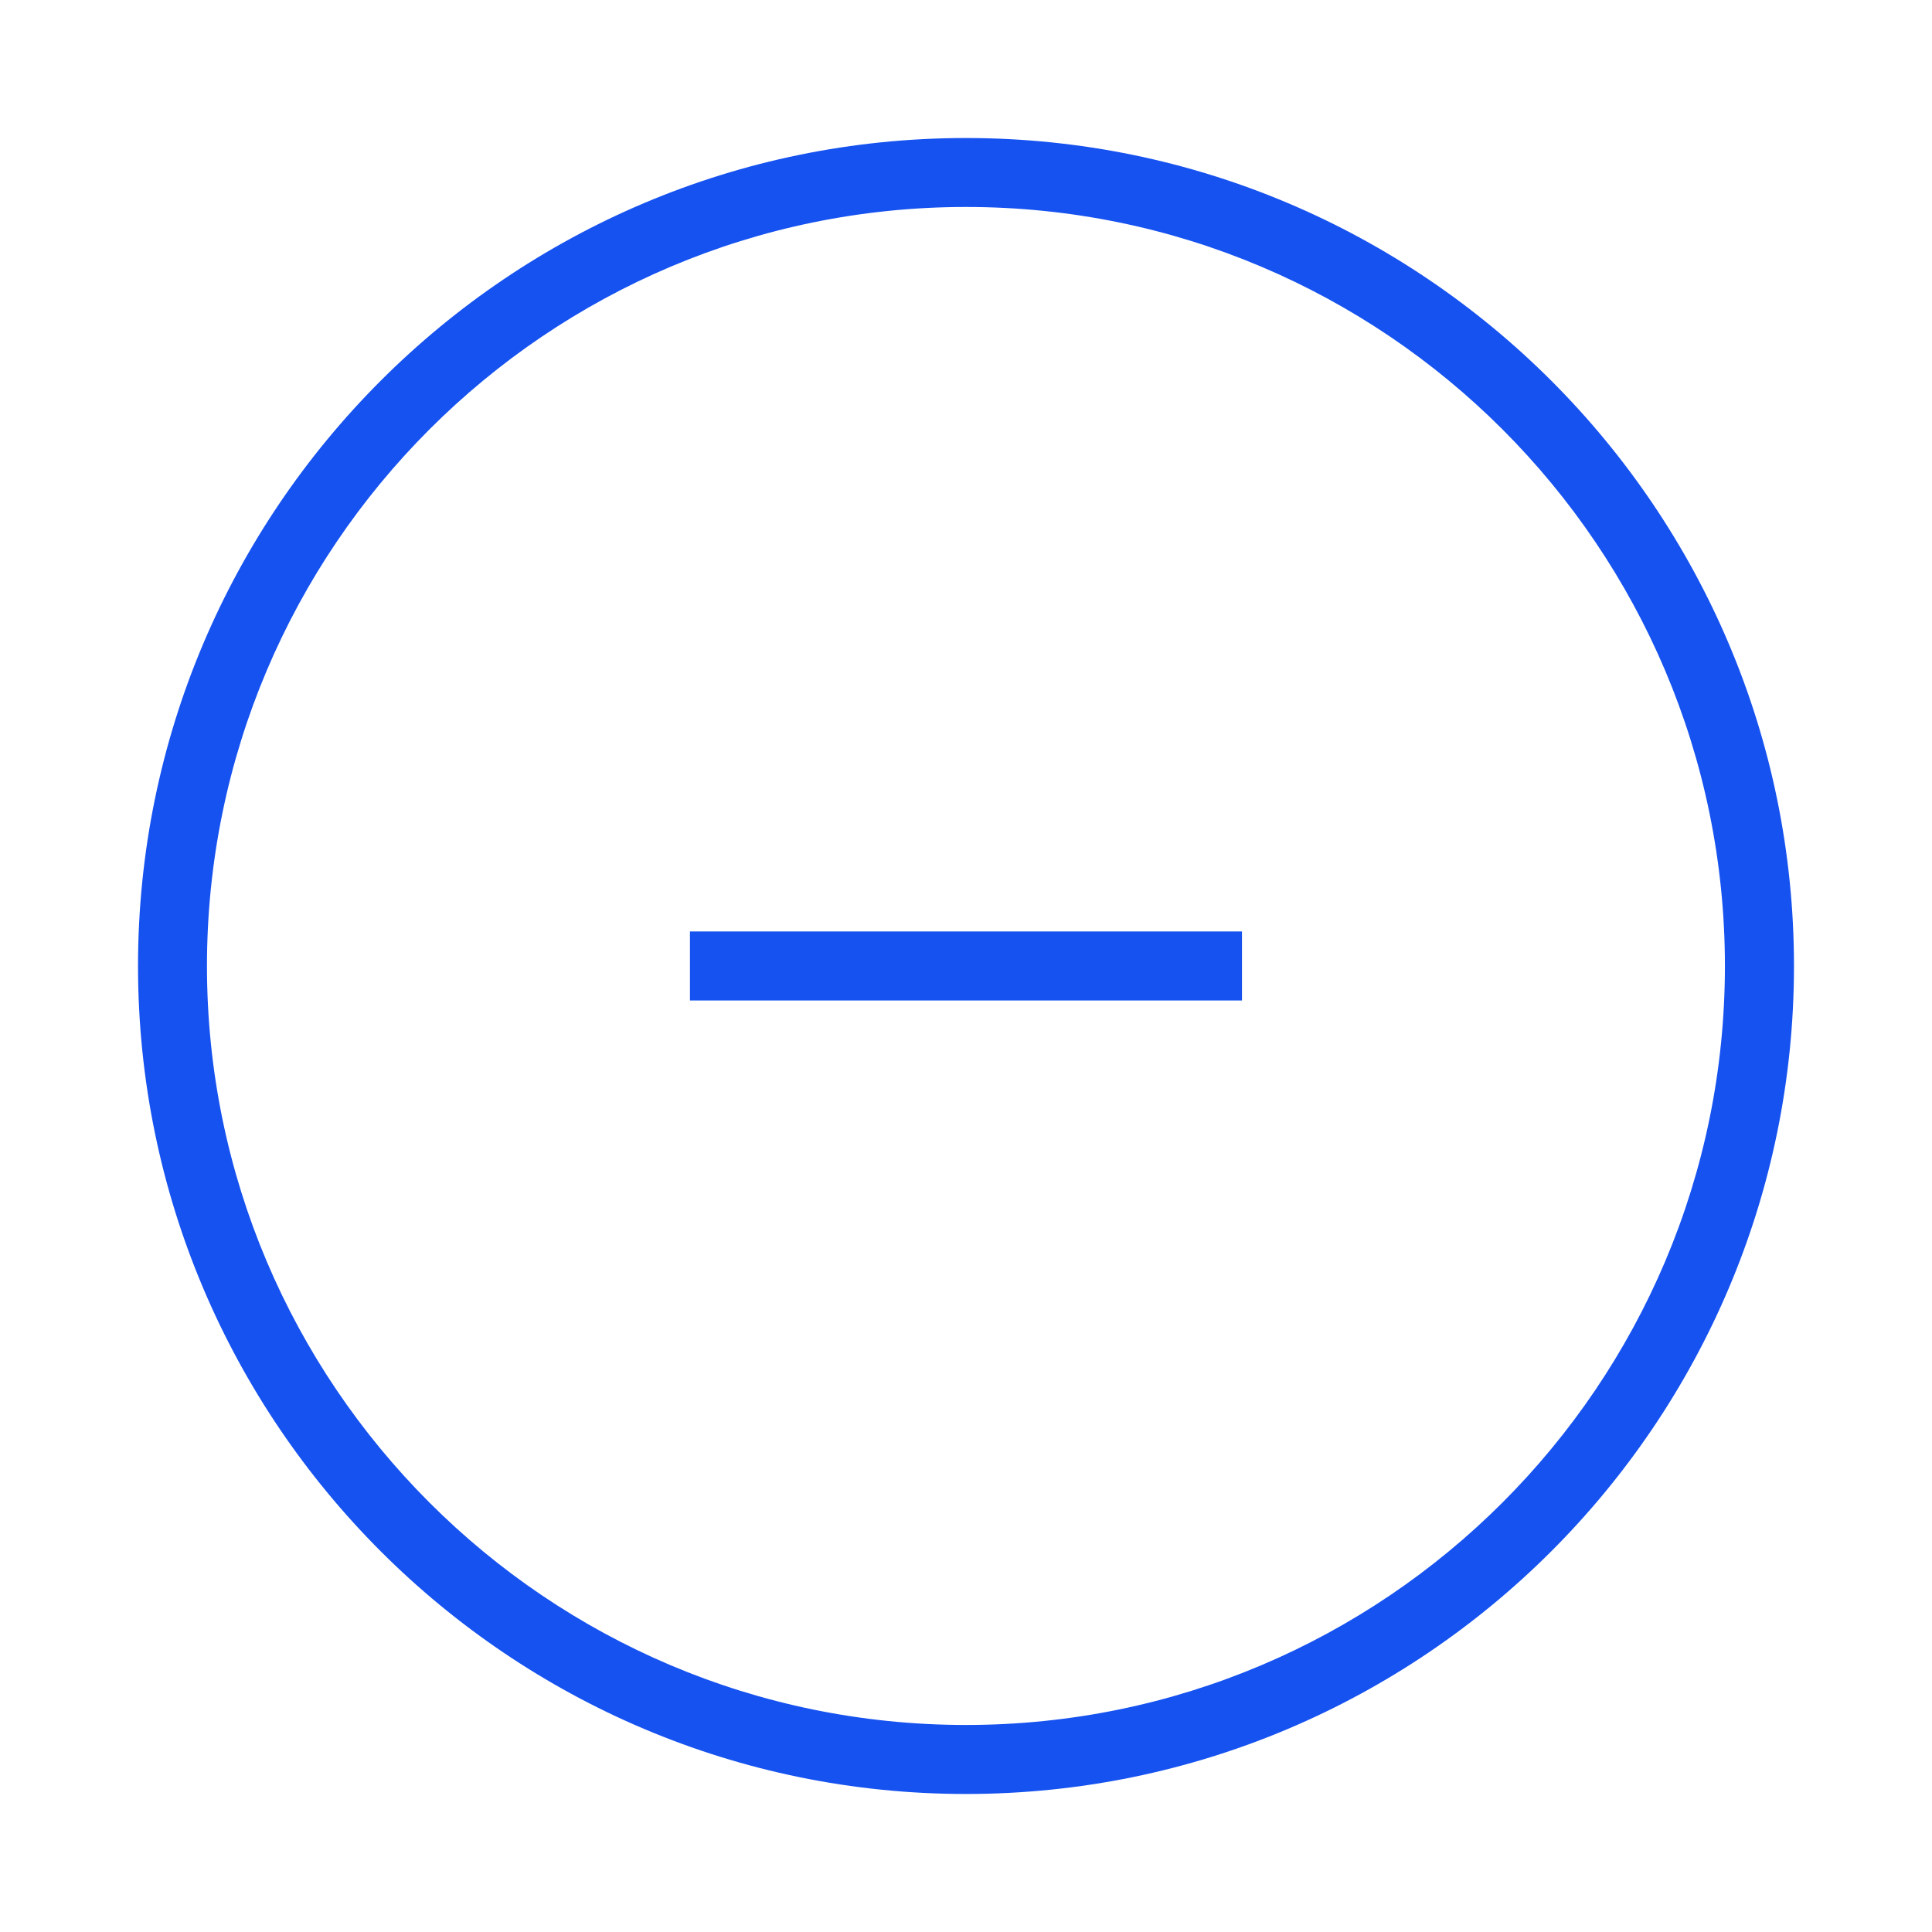 <svg width="32" height="32" fill="none" xmlns="http://www.w3.org/2000/svg"><path d="M16 2.286C8.434 2.286 2.286 8.434 2.286 16c0 7.566 6.148 13.714 13.714 13.714 7.566 0 13.714-6.148 13.714-13.714 0-7.566-6.148-13.714-13.714-13.714zm0 26.285C9.063 28.571 3.428 22.937 3.428 16 3.428 9.063 9.063 3.428 16 3.428 22.937 3.428 28.57 9.063 28.57 16c0 6.937-5.634 12.571-12.571 12.571z" fill="#1652F0"/><path d="M20.571 15.428h-9.143v1.143h9.143v-1.143z" fill="#1652F0"/></svg>